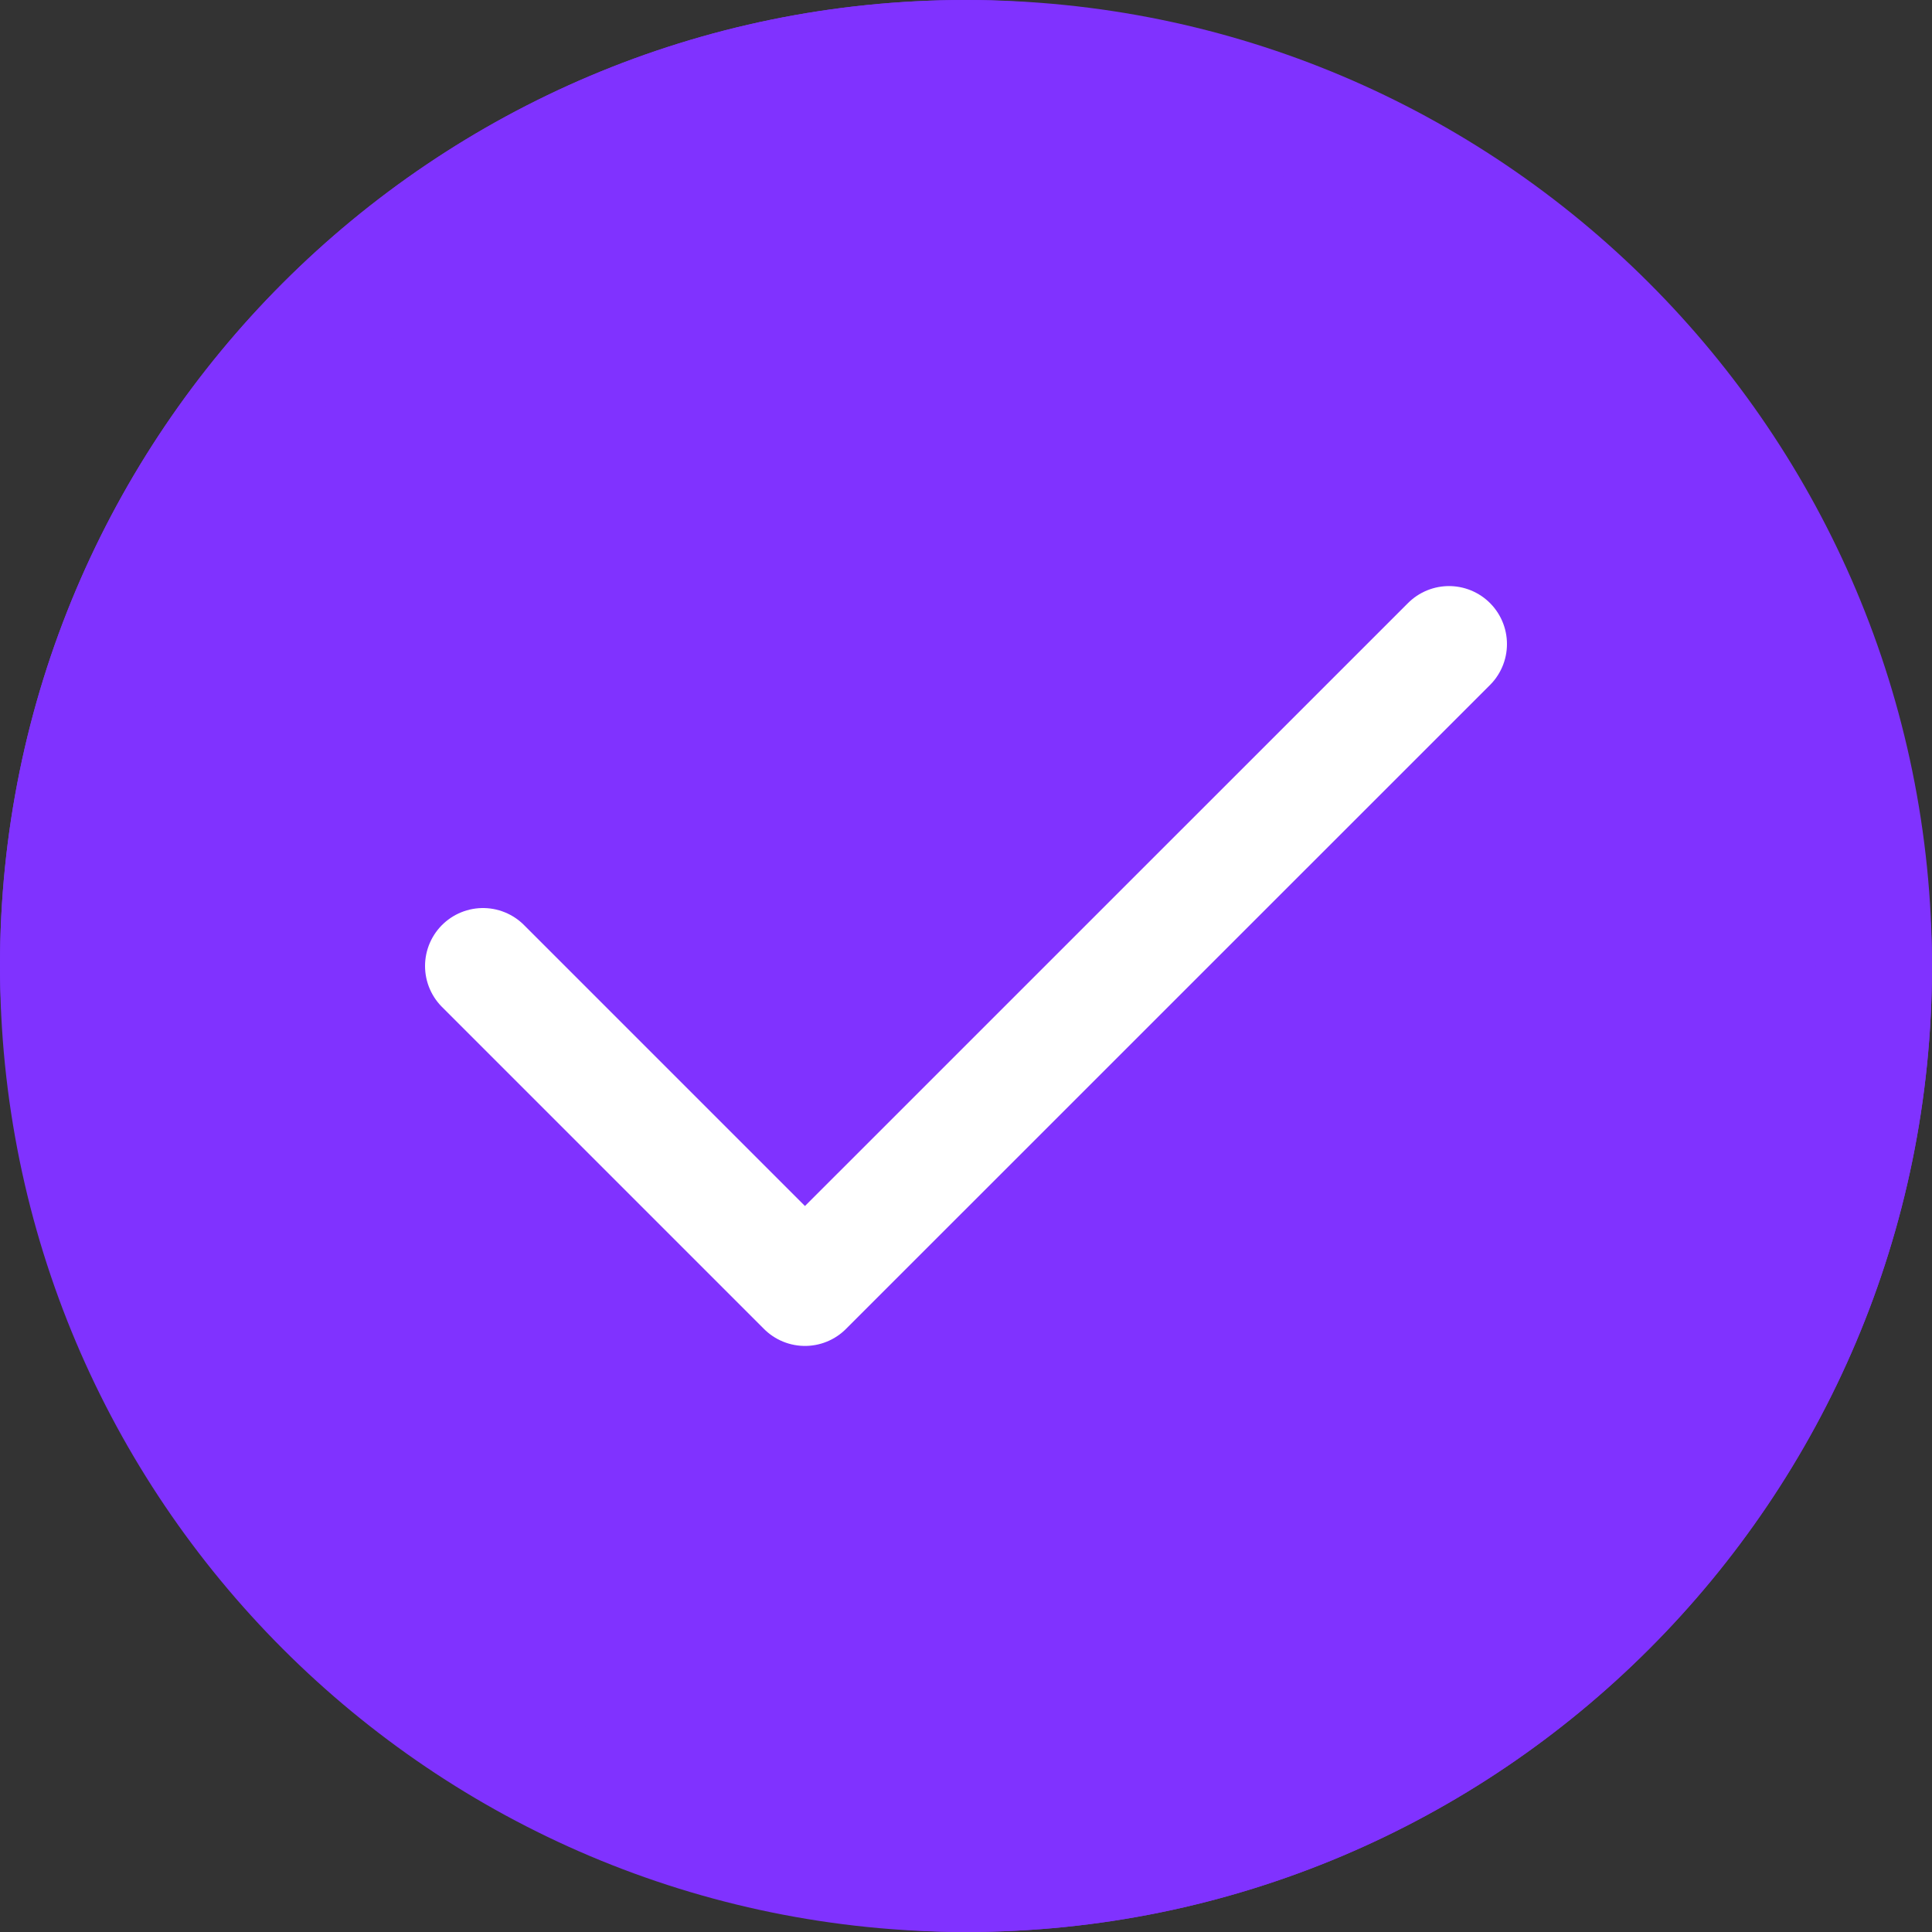 <svg width="20" height="20" viewBox="0 0 20 20" fill="none" xmlns="http://www.w3.org/2000/svg">
<rect x="0" y="0" width="20" height="20" fill="#333333" stroke="none"/>
<rect width="20" height="20" rx="10" fill="#8032FF"/>
<path d="M10 0.6C15.191 0.6 19.4 4.809 19.4 10C19.4 15.191 15.191 19.4 10 19.4C4.809 19.4 0.6 15.191 0.6 10C0.6 4.809 4.809 0.6 10 0.6Z" fill="#8032FF" stroke="#8032FF" stroke-width="1.2" stroke-linecap="round" stroke-linejoin="round"/>
<path d="M5 10L8.333 13.333L15 6.667" stroke="white" stroke-width="1.2" stroke-linecap="round" stroke-linejoin="round"/>
</svg>
